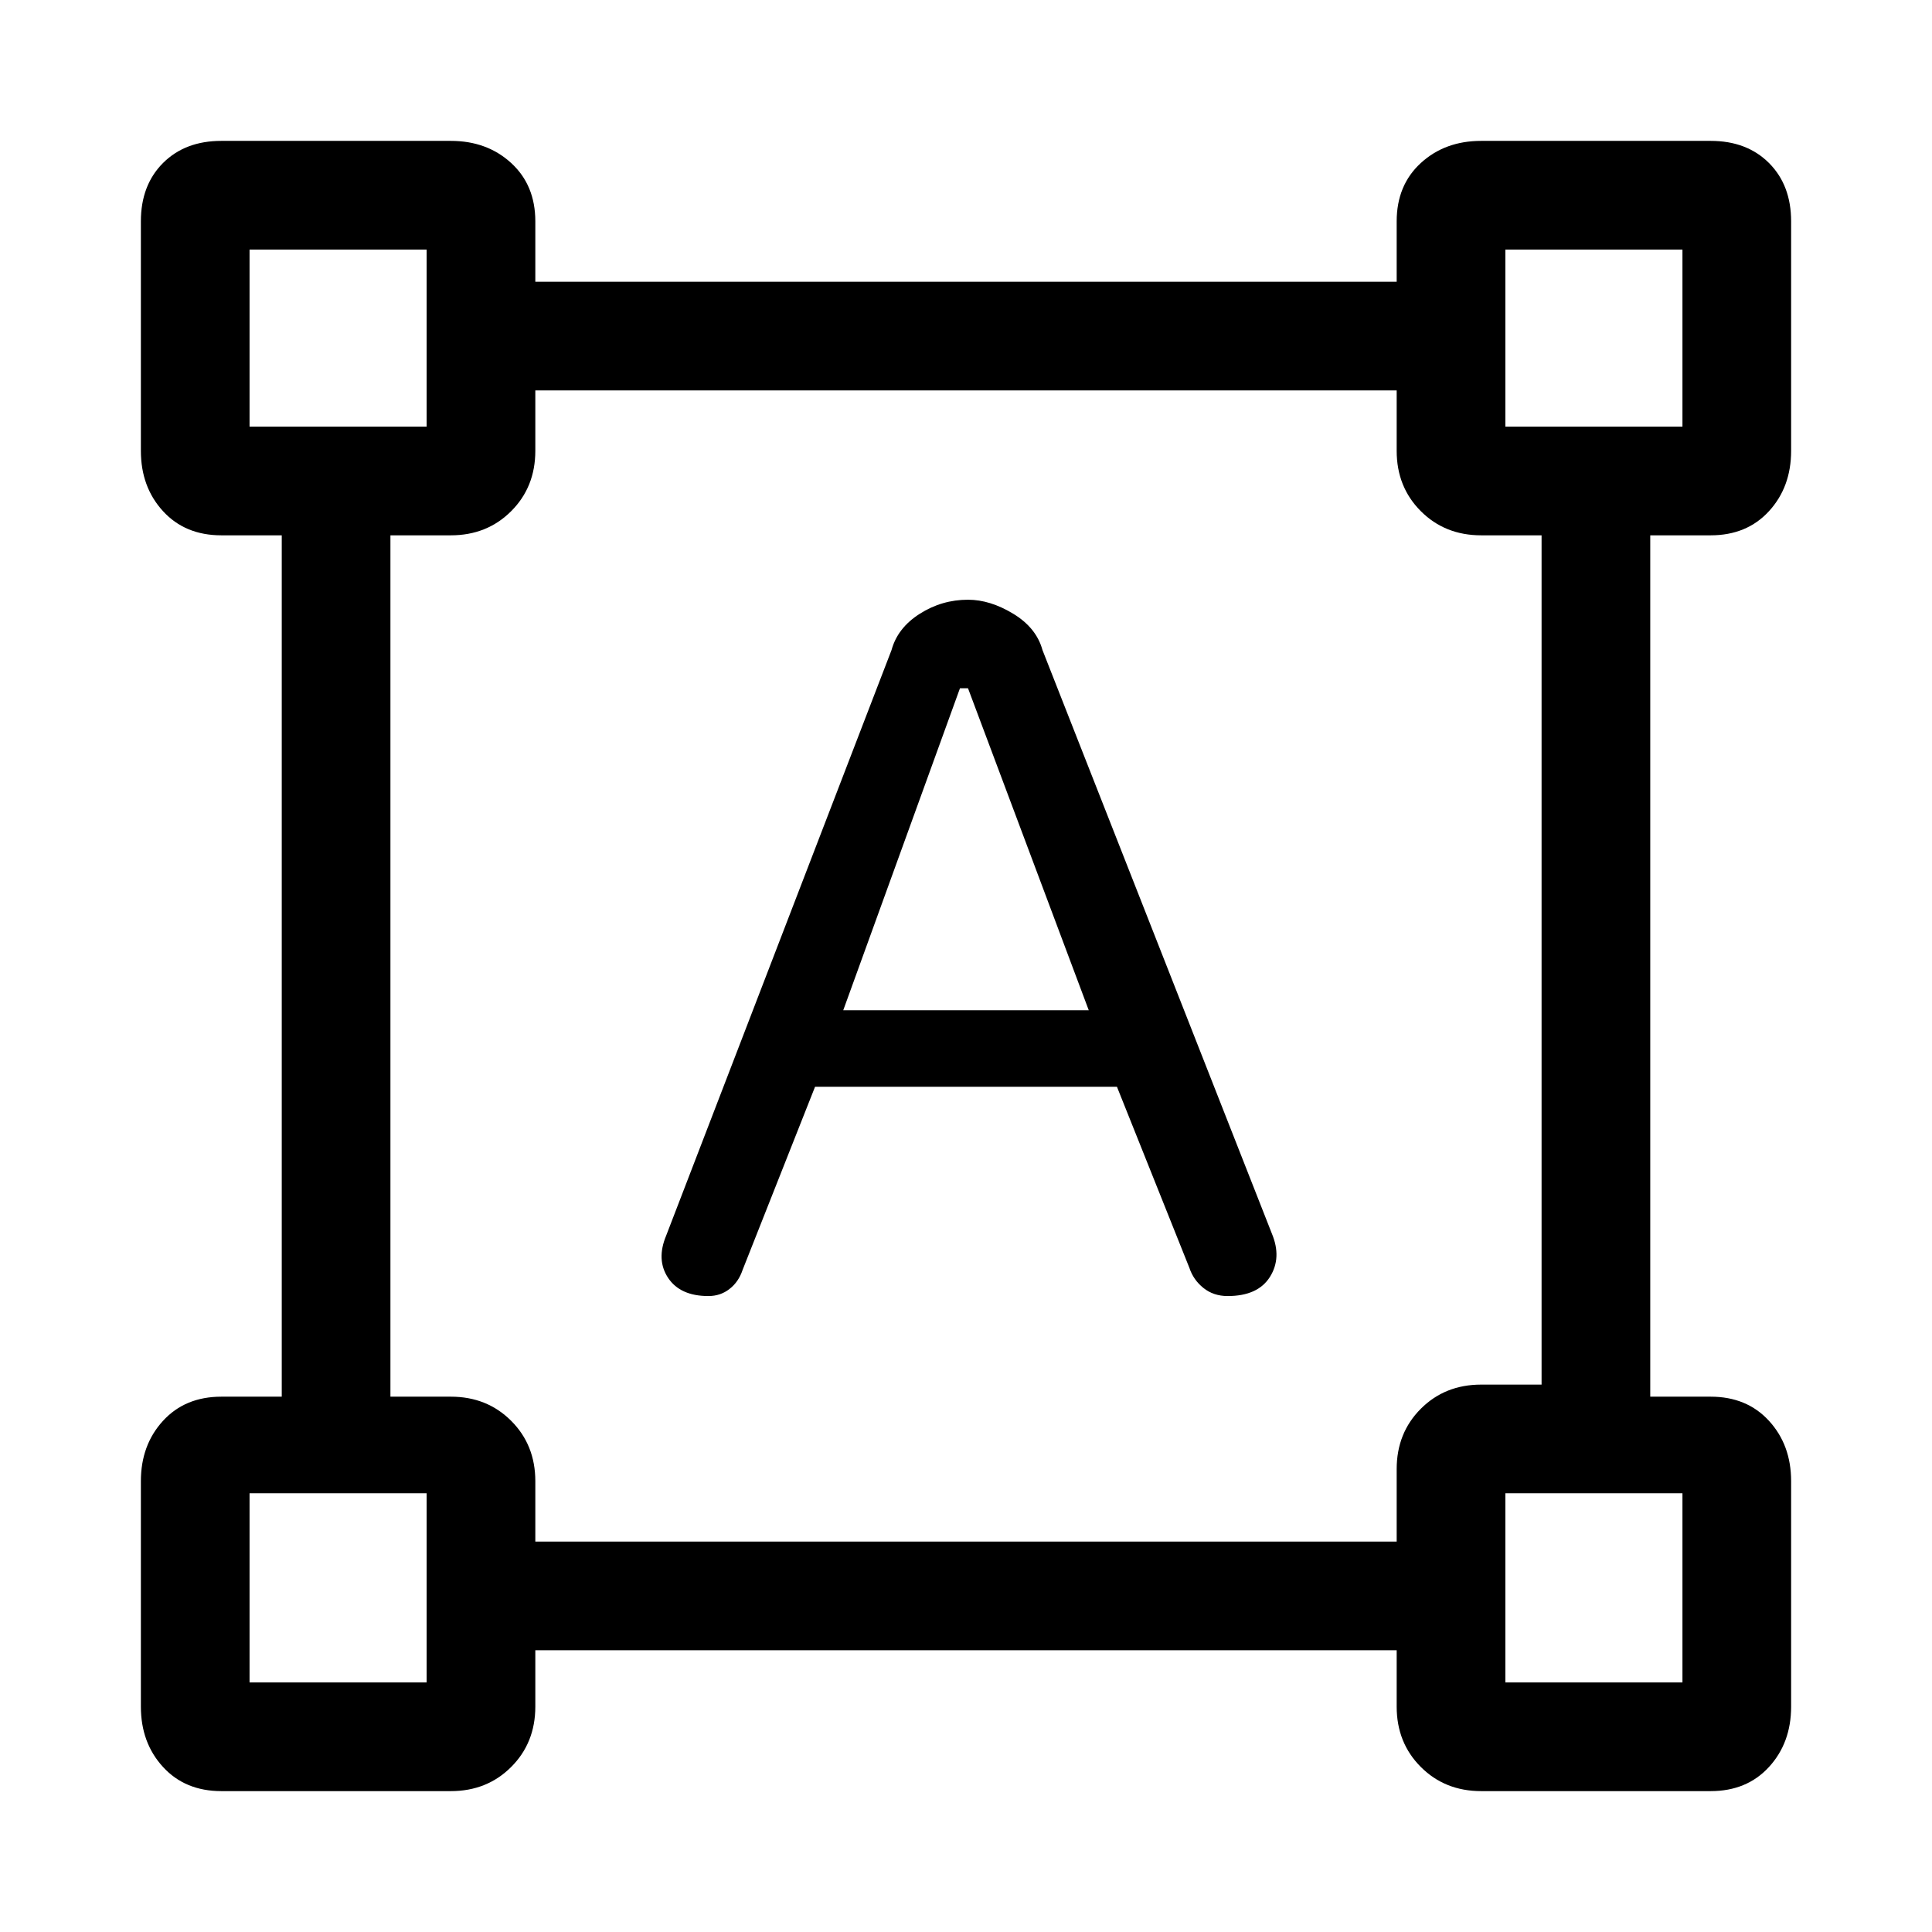<svg xmlns="http://www.w3.org/2000/svg" height="24" width="24"><path d="M2.75 22.25Q2.3 22.25 2.025 21.95Q1.75 21.65 1.75 21.2V18.4Q1.75 17.95 2.025 17.65Q2.3 17.35 2.75 17.35H3.5V6.65H2.75Q2.3 6.65 2.025 6.35Q1.75 6.05 1.75 5.6V2.75Q1.75 2.3 2.025 2.025Q2.3 1.75 2.75 1.75H5.6Q6.05 1.75 6.35 2.025Q6.65 2.3 6.65 2.75V3.5H17.35V2.75Q17.35 2.3 17.65 2.025Q17.95 1.75 18.4 1.75H21.25Q21.7 1.75 21.975 2.025Q22.25 2.3 22.25 2.75V5.6Q22.25 6.05 21.975 6.35Q21.7 6.65 21.25 6.65H20.5V17.35H21.25Q21.7 17.35 21.975 17.65Q22.25 17.95 22.25 18.4V21.2Q22.25 21.65 21.975 21.95Q21.7 22.25 21.25 22.25H18.4Q17.95 22.25 17.65 21.95Q17.35 21.65 17.35 21.2V20.5H6.65V21.2Q6.65 21.65 6.35 21.95Q6.05 22.25 5.6 22.25ZM6.65 19.15H17.35V18.25Q17.35 17.8 17.65 17.5Q17.95 17.2 18.4 17.2H19.15V6.65H18.4Q17.95 6.65 17.65 6.35Q17.35 6.05 17.35 5.6V4.85H6.65V5.6Q6.65 6.05 6.35 6.35Q6.05 6.65 5.6 6.65H4.85V17.35H5.6Q6.05 17.35 6.35 17.65Q6.65 17.95 6.65 18.4ZM8.8 16.1Q8.45 16.1 8.3 15.875Q8.15 15.65 8.275 15.35L11.075 8.075Q11.15 7.8 11.425 7.625Q11.7 7.45 12.025 7.45Q12.3 7.45 12.588 7.625Q12.875 7.8 12.95 8.075L15.8 15.325Q15.925 15.625 15.775 15.863Q15.625 16.1 15.25 16.1Q15.075 16.1 14.95 16Q14.825 15.9 14.775 15.75L13.875 13.5H10.125L9.225 15.775Q9.175 15.925 9.062 16.012Q8.95 16.1 8.8 16.1ZM10.475 12.55H13.525L12.025 8.55H11.925ZM3.1 5.3H5.3V3.1H3.1ZM18.7 5.3H20.9V3.1H18.7ZM18.7 20.9H20.9V18.55H18.7ZM3.1 20.9H5.3V18.55H3.1ZM18.7 5.3ZM18.7 18.55ZM5.3 18.55ZM5.3 5.3Z"/></svg>